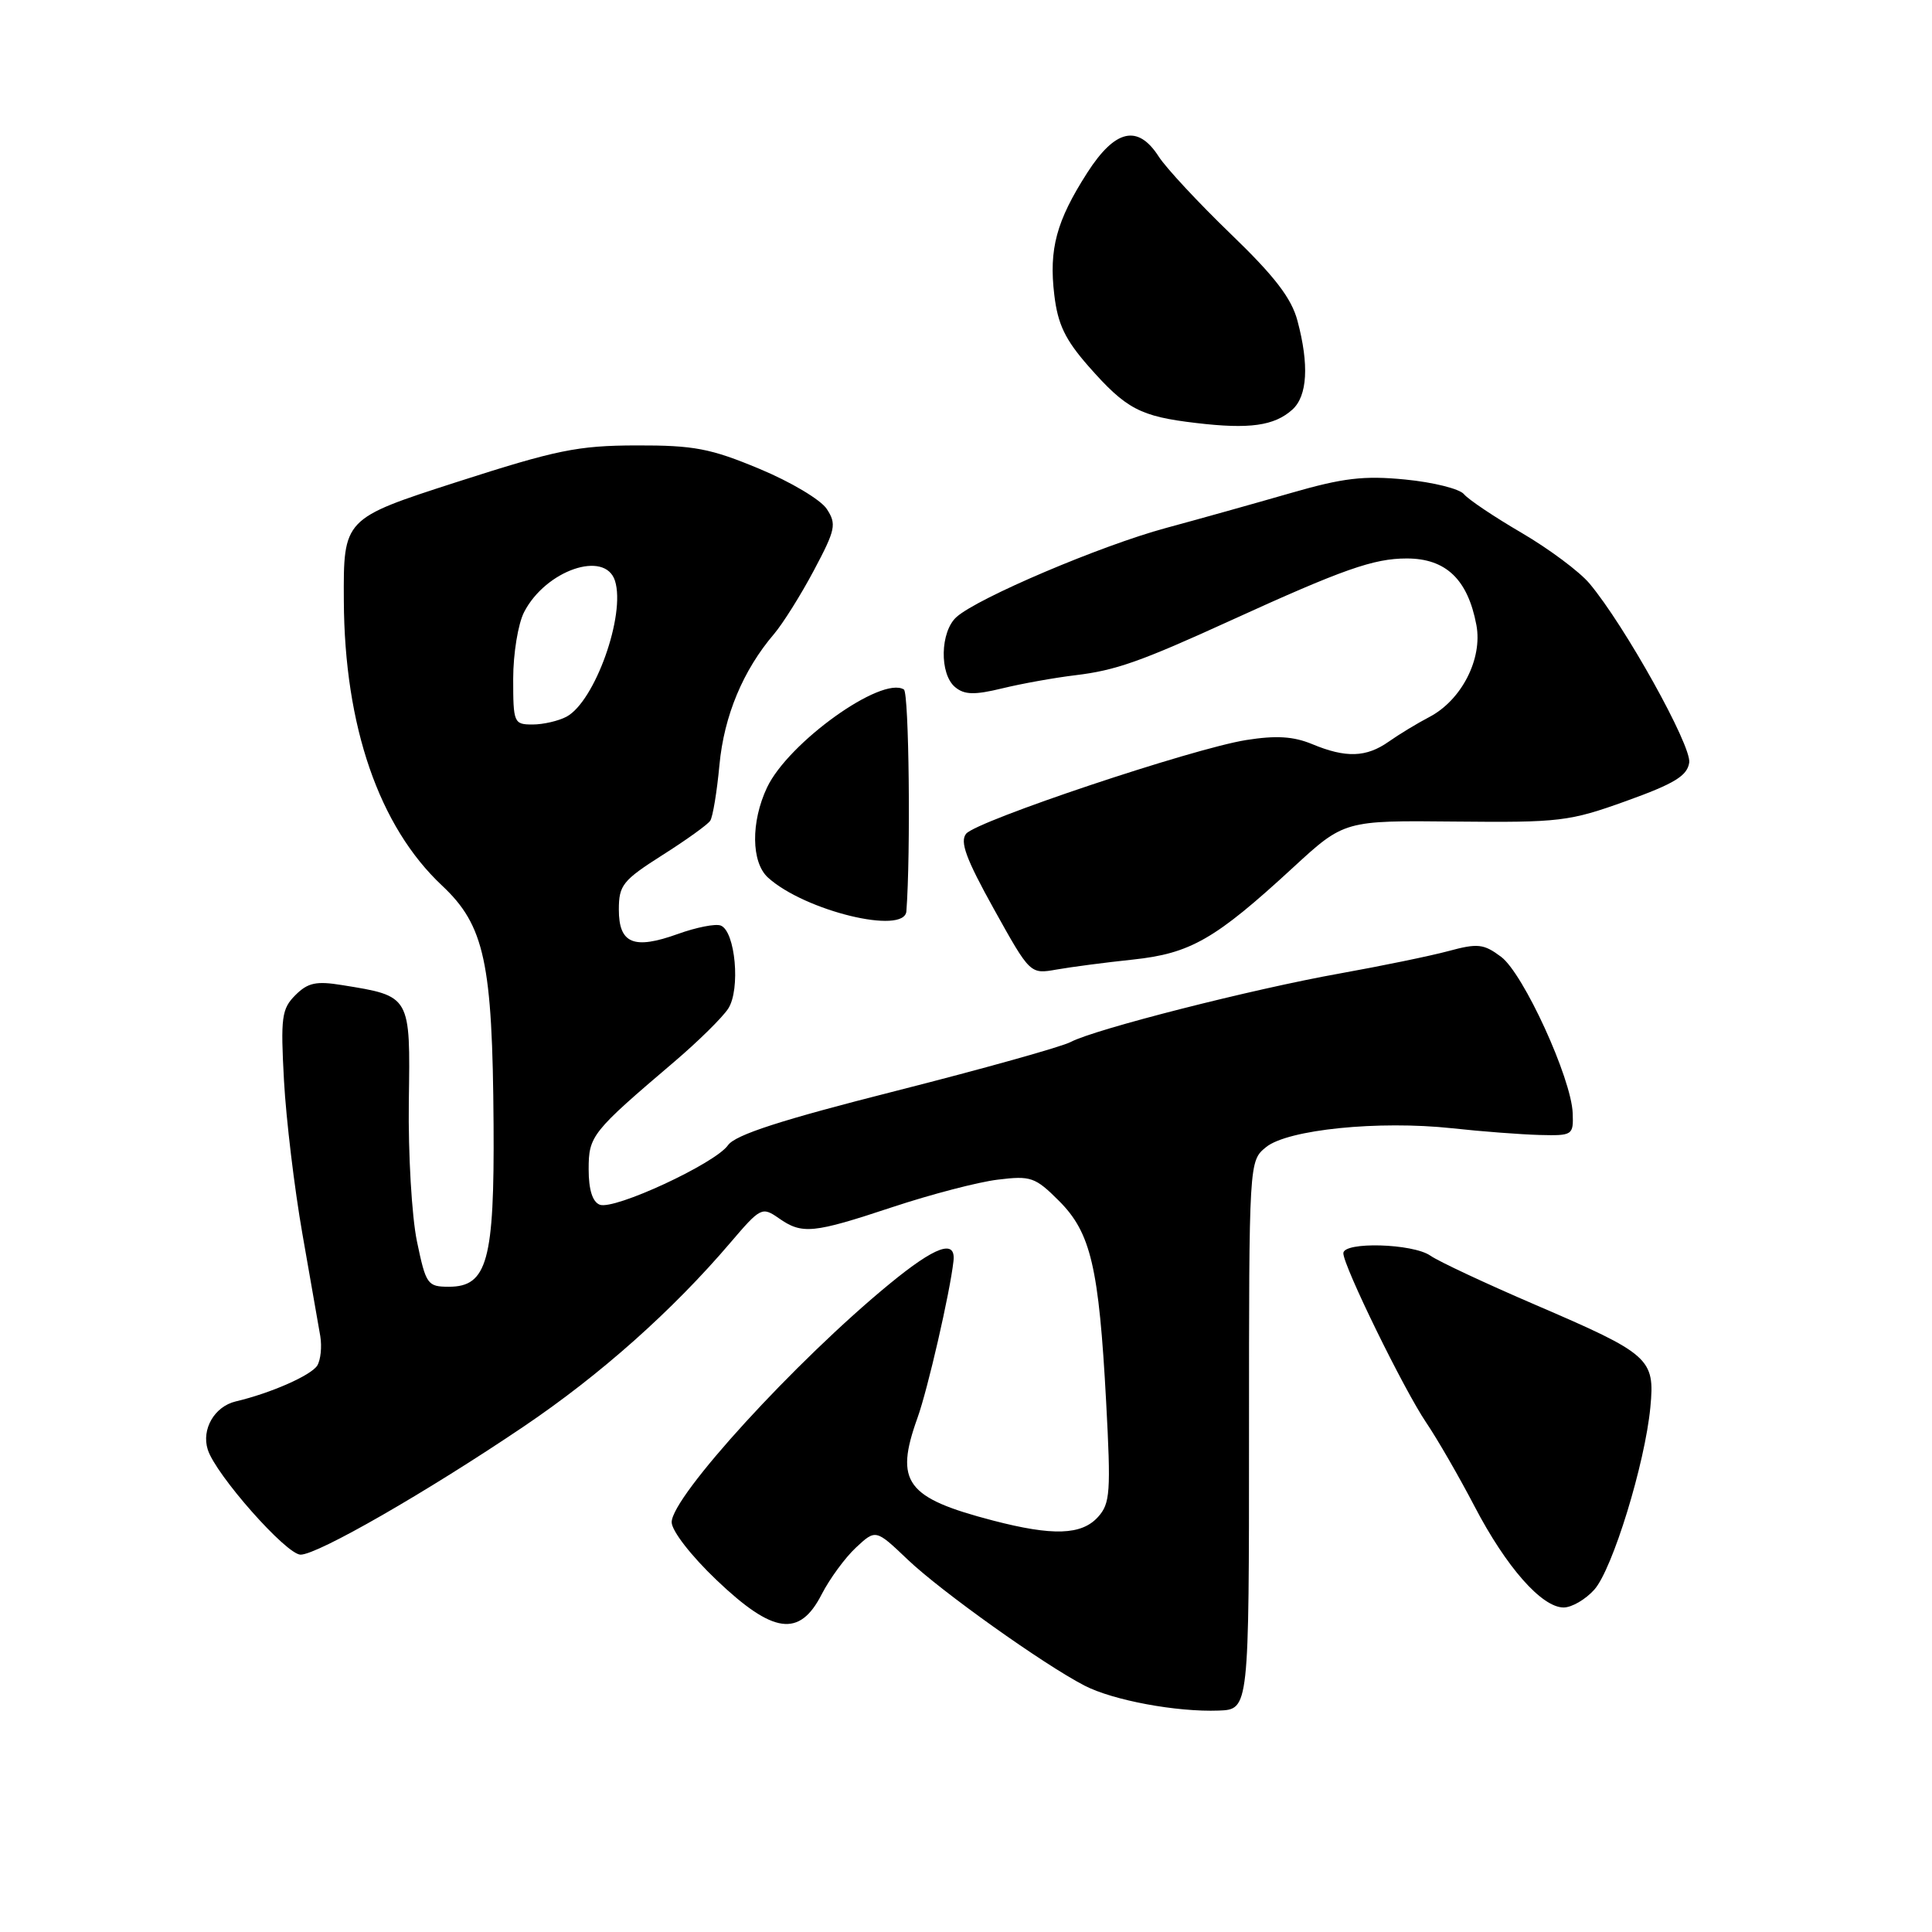 <?xml version="1.0" encoding="UTF-8" standalone="no"?>
<!DOCTYPE svg PUBLIC "-//W3C//DTD SVG 1.1//EN" "http://www.w3.org/Graphics/SVG/1.1/DTD/svg11.dtd" >
<svg xmlns="http://www.w3.org/2000/svg" xmlns:xlink="http://www.w3.org/1999/xlink" version="1.1" viewBox="0 0 256 256">
 <g >
 <path fill="currentColor"
d=" M 165.50 190.17 C 165.50 153.84 165.50 153.84 167.76 152.00 C 170.62 149.67 182.68 148.45 192.41 149.50 C 196.31 149.93 201.53 150.32 204.00 150.39 C 208.38 150.50 208.50 150.42 208.39 147.50 C 208.22 142.89 201.86 128.98 198.90 126.78 C 196.60 125.06 195.81 124.97 191.93 126.02 C 189.52 126.67 183.04 128.00 177.53 128.99 C 165.94 131.06 145.02 136.39 141.87 138.07 C 140.69 138.70 130.29 141.61 118.76 144.54 C 103.45 148.42 97.43 150.37 96.46 151.75 C 94.77 154.17 81.40 160.37 79.47 159.63 C 78.51 159.26 78.00 157.64 78.00 154.95 C 78.00 150.50 78.38 150.02 89.39 140.65 C 92.52 137.98 95.72 134.83 96.49 133.65 C 98.14 131.12 97.44 123.38 95.50 122.64 C 94.81 122.37 92.25 122.88 89.81 123.76 C 83.97 125.86 82.00 125.04 82.00 120.52 C 82.00 117.29 82.52 116.65 87.75 113.32 C 90.91 111.32 93.78 109.26 94.11 108.75 C 94.45 108.24 95.00 104.91 95.33 101.36 C 95.94 94.84 98.46 88.81 102.57 84.00 C 103.74 82.62 106.12 78.83 107.85 75.57 C 110.72 70.17 110.87 69.45 109.55 67.44 C 108.76 66.22 104.74 63.83 100.62 62.12 C 94.15 59.42 91.95 59.00 84.32 59.02 C 76.54 59.04 73.73 59.62 60.50 63.88 C 45.50 68.72 45.50 68.72 45.56 79.61 C 45.64 96.22 50.22 109.51 58.57 117.34 C 64.21 122.63 65.26 127.52 65.40 149.00 C 65.52 167.04 64.56 170.50 59.49 170.50 C 56.64 170.50 56.44 170.21 55.25 164.50 C 54.56 161.18 54.08 152.91 54.17 146.00 C 54.38 131.87 54.45 132.00 45.33 130.53 C 41.90 129.97 40.79 130.21 39.14 131.86 C 37.32 133.68 37.17 134.80 37.63 143.19 C 37.91 148.31 39.01 157.45 40.07 163.50 C 41.13 169.55 42.20 175.65 42.44 177.05 C 42.67 178.45 42.49 180.20 42.04 180.94 C 41.23 182.24 35.89 184.60 31.22 185.70 C 28.42 186.37 26.67 189.39 27.53 192.08 C 28.58 195.41 37.94 206.00 39.83 206.00 C 42.10 206.00 56.56 197.69 69.41 189.01 C 79.54 182.17 89.10 173.67 96.78 164.66 C 100.77 159.98 100.98 159.88 103.18 161.41 C 106.29 163.59 107.70 163.45 118.28 159.94 C 123.35 158.26 129.62 156.62 132.21 156.31 C 136.59 155.77 137.17 155.97 140.33 159.13 C 144.54 163.34 145.61 167.89 146.57 185.76 C 147.21 197.73 147.11 199.22 145.49 201.01 C 143.31 203.42 139.50 203.54 131.58 201.48 C 120.04 198.47 118.51 196.40 121.57 187.88 C 122.93 184.10 125.87 171.31 126.34 167.11 C 126.68 164.15 123.97 165.11 117.86 170.13 C 105.43 180.33 89.00 198.31 89.00 201.70 C 89.00 202.83 91.56 206.14 94.93 209.35 C 102.45 216.52 105.94 217.00 108.88 211.25 C 109.94 209.19 111.98 206.40 113.42 205.06 C 116.04 202.62 116.04 202.62 120.27 206.65 C 124.72 210.89 138.27 220.54 143.70 223.35 C 147.50 225.31 155.91 226.87 161.50 226.66 C 165.50 226.50 165.50 226.50 165.50 190.17 Z  M 211.26 210.63 C 213.67 207.92 217.97 193.93 218.68 186.48 C 219.30 180.01 218.64 179.43 203.43 172.89 C 196.87 170.07 190.61 167.14 189.53 166.38 C 187.21 164.76 178.00 164.50 178.00 166.06 C 178.00 167.74 186.00 184.10 188.98 188.50 C 190.47 190.70 193.35 195.70 195.39 199.61 C 199.59 207.66 204.30 213.00 207.19 213.00 C 208.27 213.00 210.10 211.93 211.26 210.63 Z  M 150.11 127.15 C 157.74 126.34 161.02 124.46 171.31 114.98 C 178.12 108.71 178.12 108.71 192.81 108.86 C 206.67 109.00 207.95 108.85 215.50 106.13 C 221.87 103.84 223.57 102.80 223.83 101.05 C 224.16 98.82 215.26 82.84 210.61 77.31 C 209.29 75.74 205.25 72.73 201.63 70.61 C 198.01 68.50 194.57 66.19 193.98 65.48 C 193.40 64.77 189.90 63.90 186.21 63.54 C 180.71 63.00 177.96 63.33 171.00 65.34 C 166.32 66.69 158.90 68.77 154.50 69.96 C 145.88 72.29 129.60 79.21 126.75 81.75 C 124.57 83.69 124.46 89.31 126.56 91.05 C 127.79 92.07 129.11 92.11 132.81 91.21 C 135.39 90.58 139.75 89.80 142.50 89.47 C 147.82 88.83 151.08 87.69 163.00 82.25 C 177.97 75.42 182.01 74.00 186.40 74.00 C 191.59 74.00 194.49 76.77 195.63 82.82 C 196.47 87.30 193.66 92.78 189.39 95.01 C 187.80 95.84 185.39 97.30 184.03 98.26 C 181.04 100.37 178.34 100.46 173.87 98.60 C 171.38 97.57 169.10 97.43 165.12 98.06 C 157.99 99.20 129.46 108.75 128.02 110.47 C 127.16 111.52 128.00 113.80 131.70 120.46 C 136.50 129.09 136.50 129.09 140.00 128.47 C 141.93 128.13 146.48 127.53 150.11 127.15 Z  M 120.10 120.75 C 120.68 113.14 120.45 91.78 119.77 91.36 C 116.82 89.53 104.47 98.38 101.64 104.34 C 99.48 108.91 99.53 114.27 101.77 116.29 C 106.64 120.70 119.85 123.91 120.10 120.75 Z  M 171.25 54.27 C 173.24 52.47 173.48 48.33 171.92 42.50 C 171.13 39.51 168.89 36.60 163.08 31.00 C 158.81 26.88 154.51 22.26 153.54 20.75 C 150.77 16.44 147.77 17.12 144.06 22.90 C 139.98 29.27 138.97 32.99 139.70 39.08 C 140.16 42.97 141.14 45.01 144.24 48.54 C 149.23 54.21 151.07 55.18 158.50 56.05 C 165.56 56.89 168.85 56.43 171.25 54.27 Z  M 68.00 89.95 C 68.00 86.62 68.65 82.64 69.45 81.10 C 72.31 75.56 80.18 72.85 81.49 76.96 C 82.92 81.47 78.82 92.96 75.06 94.97 C 74.00 95.53 71.98 96.00 70.57 96.00 C 68.09 96.00 68.00 95.78 68.00 89.95 Z "/>
</g>
</svg>